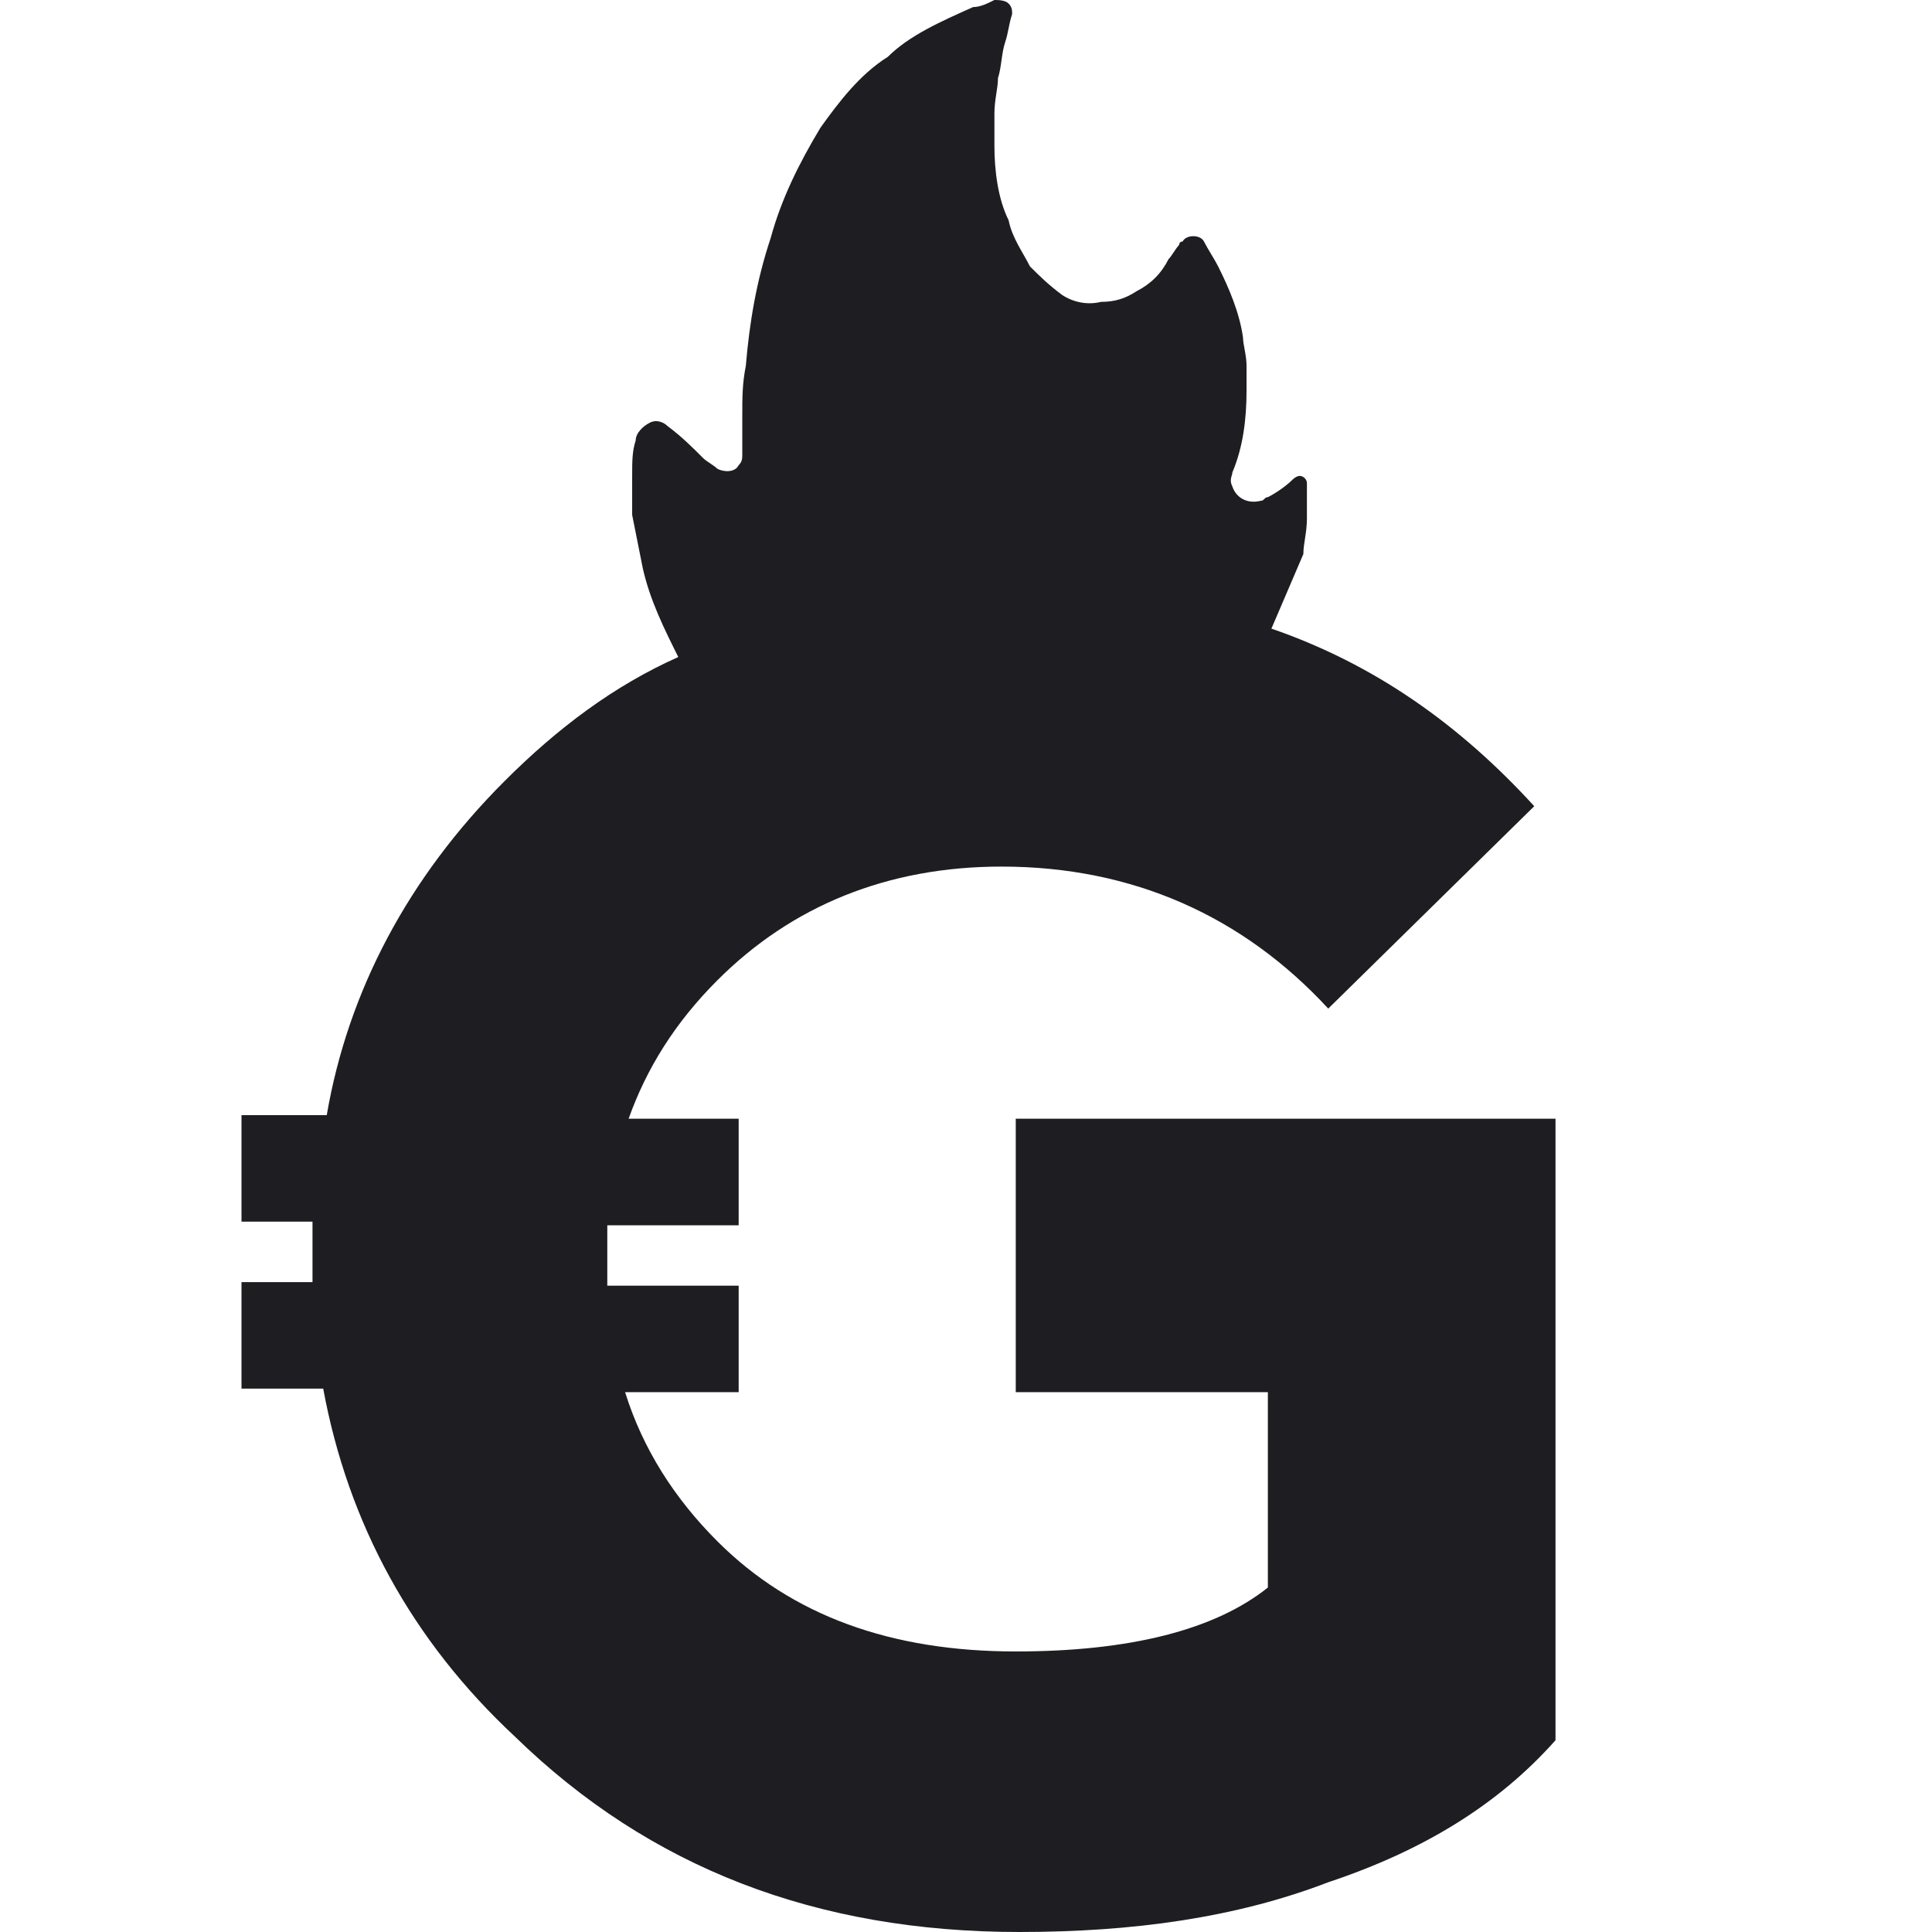 <svg width="24" height="24" viewBox="0 0 24 24" fill="none" xmlns="http://www.w3.org/2000/svg">
<path d="M19.323 13.897V21.618C18.618 22.412 17.691 22.985 16.5 23.382C15.353 23.823 14.073 24 12.662 24C10.147 24 8.074 23.206 6.397 21.573C5.118 20.382 4.324 18.926 4.015 17.25H3V15.927H3.882C3.882 15.838 3.882 15.706 3.882 15.618C3.882 15.485 3.882 15.353 3.882 15.176H3V13.853H4.059C4.324 12.309 5.074 10.897 6.265 9.706C6.926 9.044 7.632 8.515 8.426 8.162C8.25 7.809 8.074 7.456 7.985 7.059C7.941 6.838 7.897 6.618 7.853 6.397C7.853 6.221 7.853 6.088 7.853 5.912C7.853 5.735 7.853 5.603 7.897 5.471C7.897 5.382 7.985 5.294 8.074 5.25C8.162 5.206 8.25 5.25 8.294 5.294C8.471 5.426 8.603 5.559 8.735 5.691C8.779 5.735 8.868 5.779 8.912 5.824C9 5.868 9.132 5.868 9.176 5.779C9.221 5.735 9.221 5.691 9.221 5.647C9.221 5.515 9.221 5.382 9.221 5.25V5.162C9.221 4.941 9.221 4.765 9.265 4.544C9.309 4.015 9.397 3.485 9.574 2.956C9.706 2.471 9.926 2.029 10.191 1.588C10.412 1.279 10.677 0.926 11.029 0.706C11.294 0.441 11.691 0.265 12.088 0.088C12.176 0.088 12.265 0.044 12.353 0C12.397 0 12.485 -6.19333e-07 12.529 0.044C12.573 0.088 12.573 0.132 12.573 0.176C12.529 0.309 12.529 0.397 12.485 0.529C12.441 0.662 12.441 0.838 12.397 0.971C12.397 1.103 12.353 1.235 12.353 1.412C12.353 1.544 12.353 1.676 12.353 1.809C12.353 2.118 12.397 2.471 12.529 2.735C12.573 2.956 12.706 3.132 12.794 3.309C12.927 3.441 13.015 3.529 13.191 3.662C13.323 3.75 13.5 3.794 13.677 3.75C13.853 3.75 13.985 3.706 14.118 3.618C14.294 3.529 14.427 3.397 14.515 3.221C14.559 3.176 14.603 3.088 14.647 3.044C14.647 3.044 14.647 3 14.691 3C14.735 2.912 14.912 2.912 14.956 3C15 3.088 15.088 3.221 15.132 3.309C15.265 3.574 15.397 3.882 15.441 4.191C15.441 4.279 15.485 4.412 15.485 4.544C15.485 4.676 15.485 4.765 15.485 4.853C15.485 5.206 15.441 5.559 15.309 5.868C15.309 5.912 15.265 5.956 15.309 6.044C15.353 6.176 15.485 6.265 15.662 6.221C15.706 6.221 15.706 6.176 15.75 6.176C15.838 6.132 15.971 6.044 16.059 5.956C16.059 5.956 16.103 5.912 16.147 5.912C16.191 5.912 16.235 5.956 16.235 6V6.221C16.235 6.309 16.235 6.397 16.235 6.441C16.235 6.618 16.191 6.75 16.191 6.882C16.059 7.191 15.927 7.5 15.794 7.809C17.073 8.25 18.132 9 19.059 10.015L16.5 12.529C15.441 11.382 14.073 10.765 12.441 10.765C11.029 10.765 9.838 11.25 8.912 12.177C8.382 12.706 8.029 13.279 7.809 13.897H9.176V15.221H7.544C7.544 15.353 7.544 15.485 7.544 15.662C7.544 15.75 7.544 15.882 7.544 15.971H9.176V17.294H7.765C7.985 18 8.382 18.618 8.912 19.147C9.838 20.073 11.073 20.515 12.618 20.515C14.029 20.515 15.088 20.25 15.75 19.721V17.294H12.618V13.897H19.323Z" fill="#1D1D22"/>
</svg>
